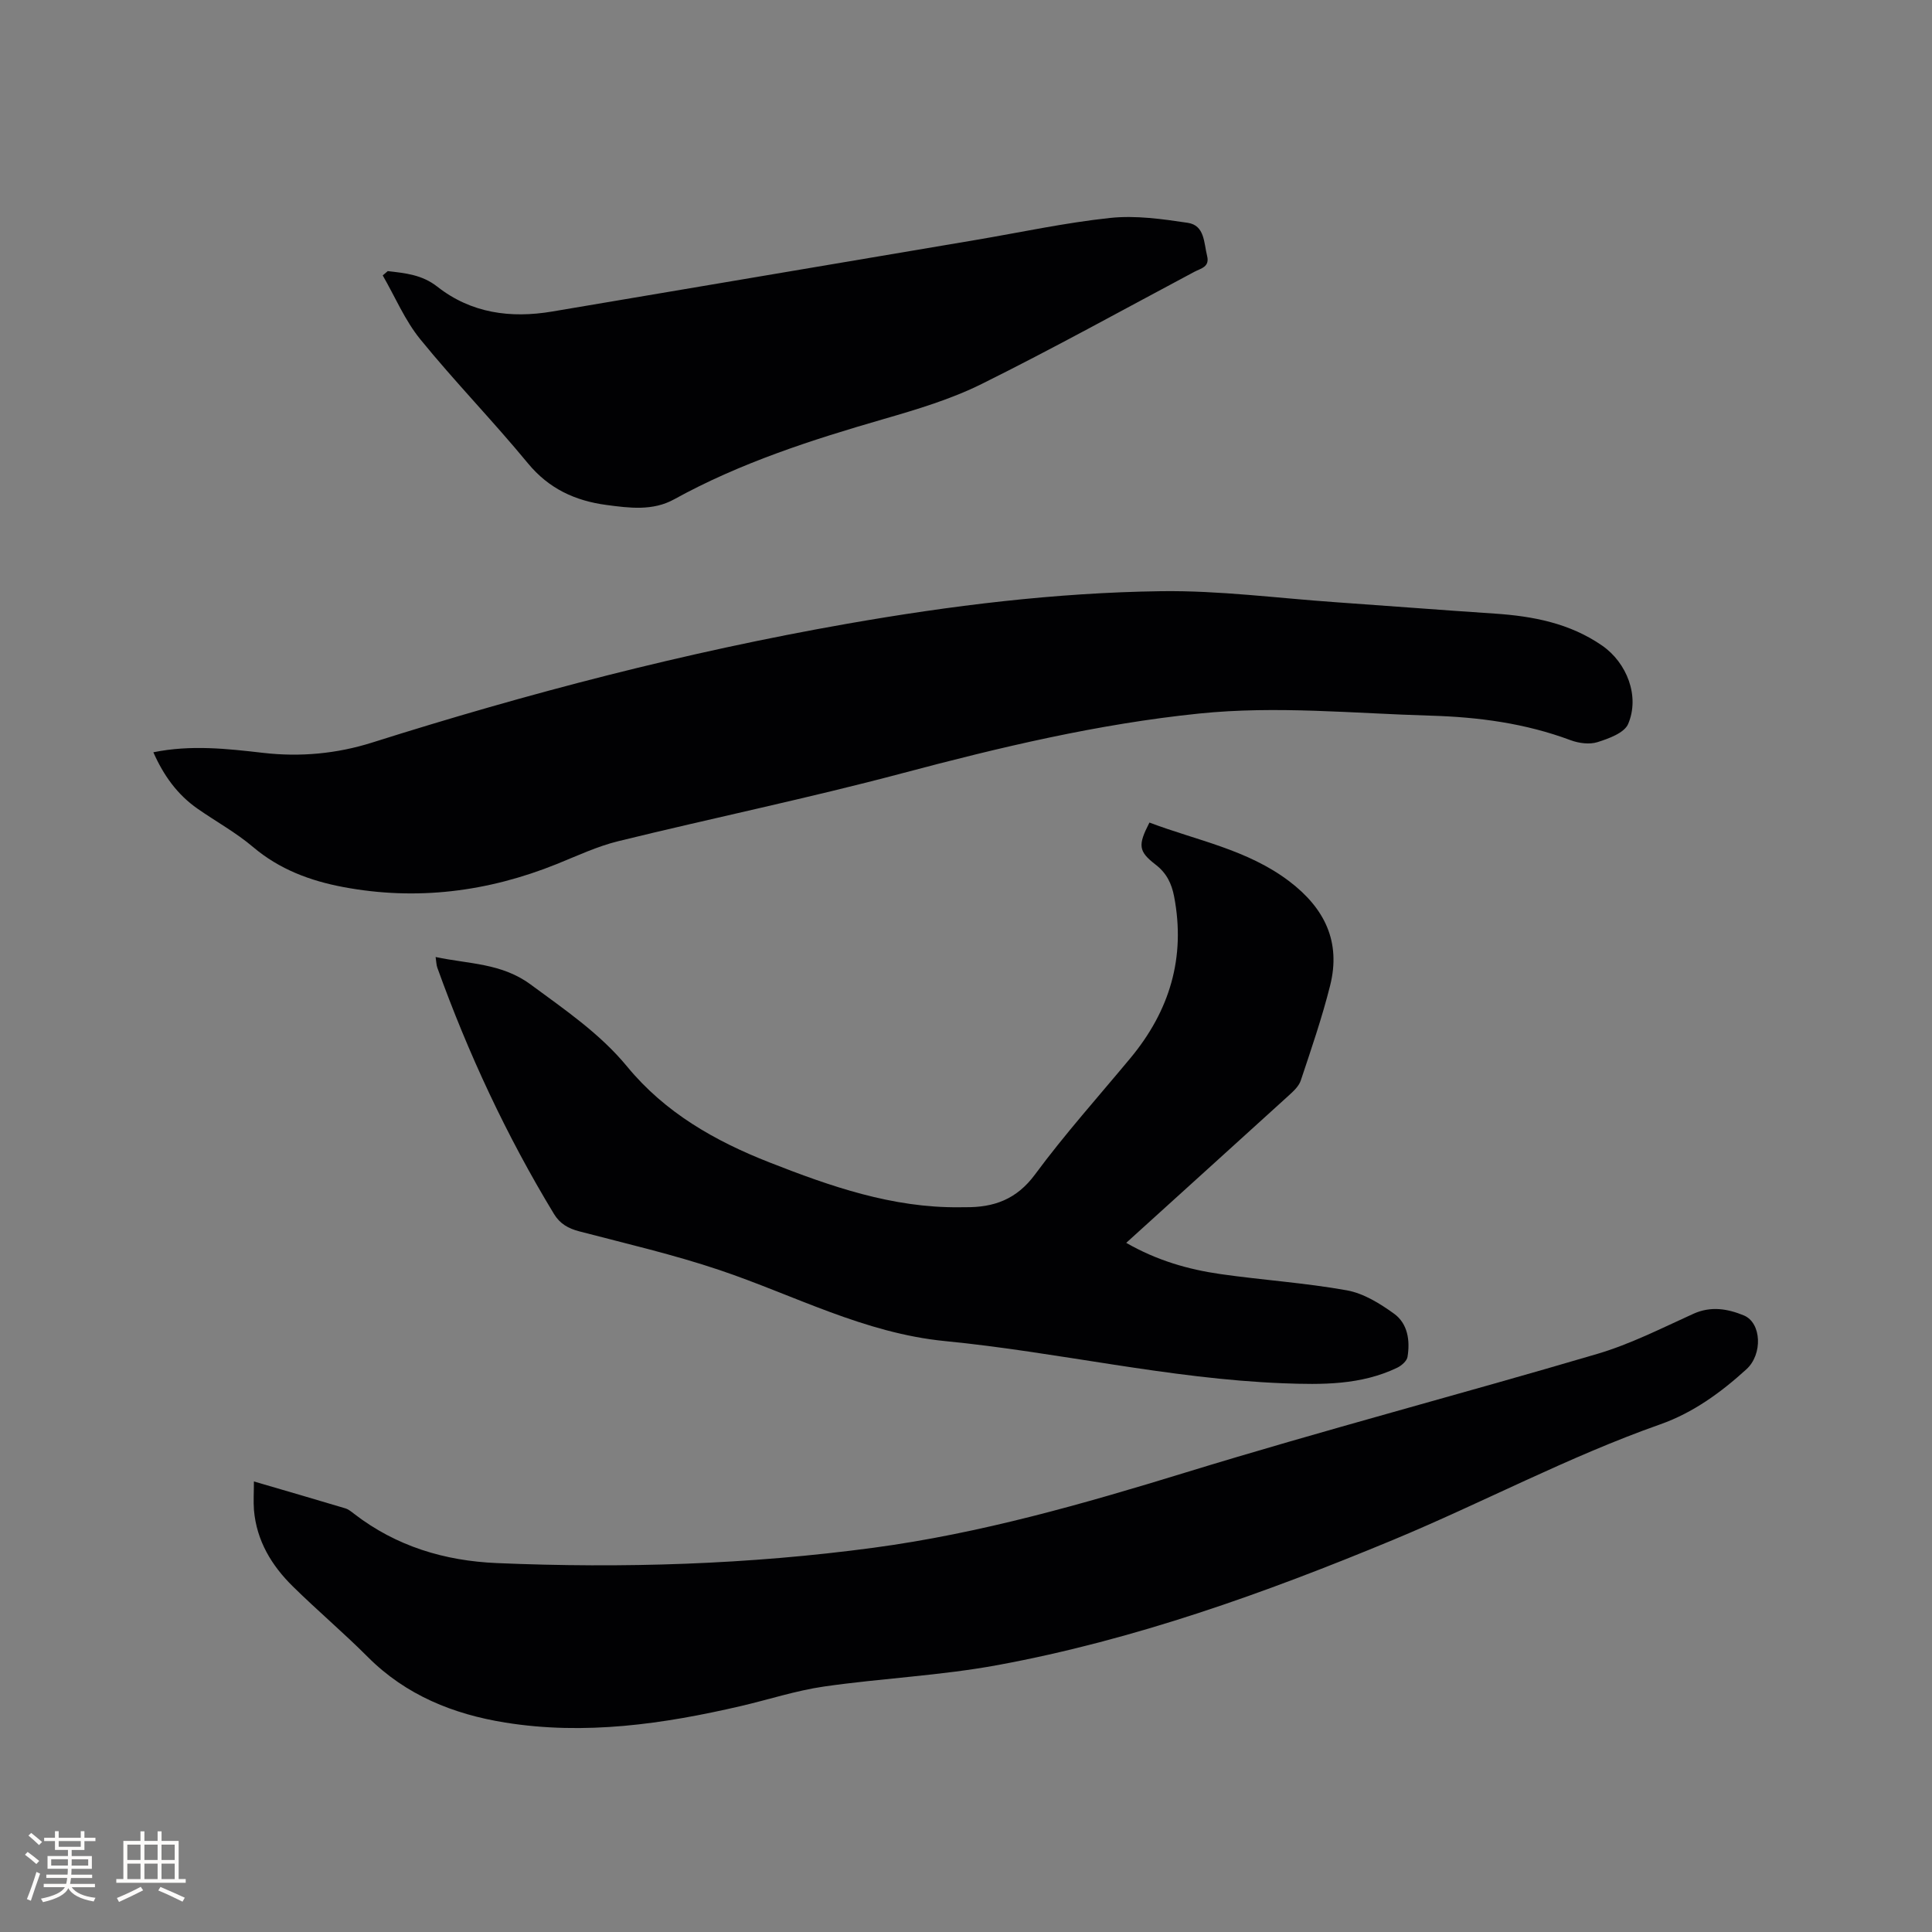 <svg enable-background="new 0 0 400 400" viewBox="0 0 400 400" xmlns="http://www.w3.org/2000/svg"><rect x="0" y="0" width="400" height="400" fill="#808080" stroke="none"/><g fill="#010103"><path d="m31.75 155.75c7.77-1.58 15.26-.74 22.72.12 7.71.89 15.27.18 22.61-2.14 32.24-10.2 64.9-18.72 98.21-24.57 21.52-3.78 43.22-6.46 65.06-6.76 12.04-.17 24.1 1.44 36.15 2.28 10.99.77 21.98 1.63 32.97 2.36 7.93.53 15.54 1.99 22.23 6.62 5.14 3.56 7.84 10.5 5.39 16.23-.8 1.86-4 3.02-6.34 3.76-1.67.53-3.89.23-5.6-.41-9.35-3.49-19.01-4.78-28.94-5.07-15.97-.46-31.89-2.09-47.93-.44-20.96 2.15-41.28 6.99-61.58 12.39-19.42 5.16-39.14 9.24-58.66 14.03-4.38 1.07-8.55 3.04-12.76 4.74-14.3 5.76-29.04 7.62-44.23 4.76-6.8-1.28-13.17-3.64-18.64-8.27-3.53-3-7.67-5.27-11.5-7.94-4.18-2.91-7.03-6.87-9.16-11.69z"/><path d="m52.57 306.72c6.74 1.97 12.83 3.74 18.9 5.56.68.2 1.29.71 1.87 1.16 8.71 6.71 18.71 9.72 29.54 10.18 26.09 1.11 52.11.3 78-3.18 22.12-2.97 43.44-9.08 64.73-15.62 28.21-8.66 56.78-16.16 85.09-24.51 6.85-2.02 13.34-5.33 19.89-8.3 3.64-1.65 7.09-1.04 10.42.32 3.73 1.52 3.96 8.08.57 11.16-5.29 4.82-11.08 9.02-17.83 11.4-19.01 6.7-36.78 16.22-55.33 23.93-26.53 11.01-53.54 20.7-81.88 25.92-11.83 2.18-23.96 2.72-35.89 4.43-5.83.84-11.5 2.71-17.26 4.05-16.08 3.74-32.32 6.07-48.79 3.42-10.7-1.72-20.55-5.65-28.46-13.59-5.01-5.02-10.45-9.62-15.51-14.6-4.41-4.33-7.5-9.46-8.05-15.8-.14-1.82-.01-3.69-.01-5.93z"/><path d="m233.17 257.32c6.36 3.65 12.84 5.51 19.55 6.47 8.69 1.24 17.5 1.81 26.13 3.36 3.45.62 6.83 2.71 9.75 4.82 2.86 2.05 3.37 5.57 2.81 8.96-.14.86-1.25 1.82-2.15 2.25-7.52 3.6-15.53 3.52-23.64 3.21-23.58-.92-46.57-6.45-69.94-8.73-16.75-1.64-31.24-9.5-46.71-14.71-9.5-3.2-19.32-5.47-29.03-8.01-2.29-.6-4.01-1.56-5.25-3.61-9.81-16.16-17.75-33.21-24.15-50.99-.2-.56-.2-1.2-.35-2.2 6.87 1.46 13.64 1.24 19.66 5.68 7.09 5.23 14.35 10.15 20 17.01 7.85 9.54 18.18 15.41 29.45 19.83 12.65 4.97 25.44 9.43 39.3 9.29.42 0 .85-.01 1.27-.01 5.9.06 10.6-1.61 14.42-6.78 6.16-8.34 13.11-16.1 19.75-24.09 8.12-9.78 11.47-20.81 9.05-33.45-.52-2.71-1.57-4.87-3.85-6.62-3.58-2.76-3.66-4.02-1.26-8.7 9.76 3.71 20.26 5.56 28.96 12.17 7.35 5.59 10.71 12.54 8.45 21.57-1.67 6.65-3.91 13.16-6.08 19.67-.4 1.2-1.54 2.24-2.53 3.14-11.06 10.05-22.14 20.07-33.61 30.47z"/><path d="m80.28 56.13c3.6.42 7.07.72 10.26 3.22 7 5.5 15.16 6.6 23.77 5.15 29.22-4.93 58.44-9.87 87.66-14.81 9.29-1.57 18.53-3.58 27.88-4.57 5.26-.56 10.75.22 16.05 1.01 3.54.52 3.34 4.15 4.02 6.86.57 2.29-1.29 2.57-2.61 3.27-14.66 7.8-29.2 15.86-44.07 23.24-6.37 3.16-13.35 5.25-20.22 7.24-14.97 4.33-29.73 9.07-43.45 16.64-4.42 2.44-9.25 1.8-14 1.17-6.49-.87-11.92-3.35-16.28-8.64-7.2-8.74-15.13-16.88-22.27-25.66-3.19-3.92-5.22-8.79-7.78-13.23.34-.31.69-.6 1.04-.89z"/></g><path d="m5.17 384 .55-.58c.85.61 1.65 1.24 2.4 1.87l-.59.64c-.83-.73-1.62-1.38-2.36-1.93m1.22 9.53-.82-.34c.71-1.76 1.37-3.64 1.98-5.63.24.13.5.25.76.36-.6 1.67-1.24 3.54-1.92 5.61m-.5-13.5.57-.54c.56.44 1.31 1.06 2.26 1.87l-.64.64c-.68-.66-1.41-1.32-2.19-1.97m3.25.46h2.24v-1.36h.77v1.36h4.57v-1.36h.76v1.36h2.28v.69h-2.28v1.84h-2.64v1.26h4.18v2.64h-4.21c0 .45-.02.86-.05 1.21h4.32v.69h-4.38c-.04.34-.1.75-.19 1.22h5.15v.69h-4.82c.87 1.19 2.51 1.92 4.93 2.19-.17.31-.3.57-.37.76-2.77-.49-4.52-1.41-5.26-2.76-.56 1.26-2.3 2.23-5.24 2.9-.12-.24-.26-.48-.43-.72 2.73-.55 4.38-1.34 4.96-2.38h-4.38v-.69h4.65c.1-.38.17-.79.21-1.22h-4.32v-.69h4.4c.03-.34.05-.75.05-1.21h-4.2v-2.64h4.23v-1.26h-2.69v-1.84h-2.24zm1.46 4.46v1.29h3.45c.01-.4.02-.57.01-.53v-.32-.45h-3.46zm1.55-2.59h4.57v-1.19h-4.57zm6.11 2.59h-3.42v.77c-.01.19-.01.37-.02.53h3.44z" fill="#fcfbfa"/><path d="m32.63 379.16h.82v1.98h3.54v7.89h1.46v.78h-14.37v-.78h1.46v-7.89h3.54v-1.98h.82v1.98h2.73zm-3.49 11.48.5.73c-1.61.82-3.28 1.63-5 2.41-.13-.27-.28-.55-.44-.82 1.75-.72 3.4-1.49 4.94-2.32m-2.78-5.55h2.73v-3.18h-2.73zm0 3.95h2.73v-3.2h-2.73zm3.54-3.95h2.73v-3.18h-2.73zm0 3.95h2.73v-3.2h-2.73zm7.89 4.68c-1.84-.92-3.51-1.7-5.02-2.32l.45-.73c1.89.8 3.57 1.55 5.04 2.23zm-1.62-11.81h-2.73v3.18h2.73zm-2.73 7.13h2.73v-3.2h-2.73z" fill="#fcfbfa"/></svg>